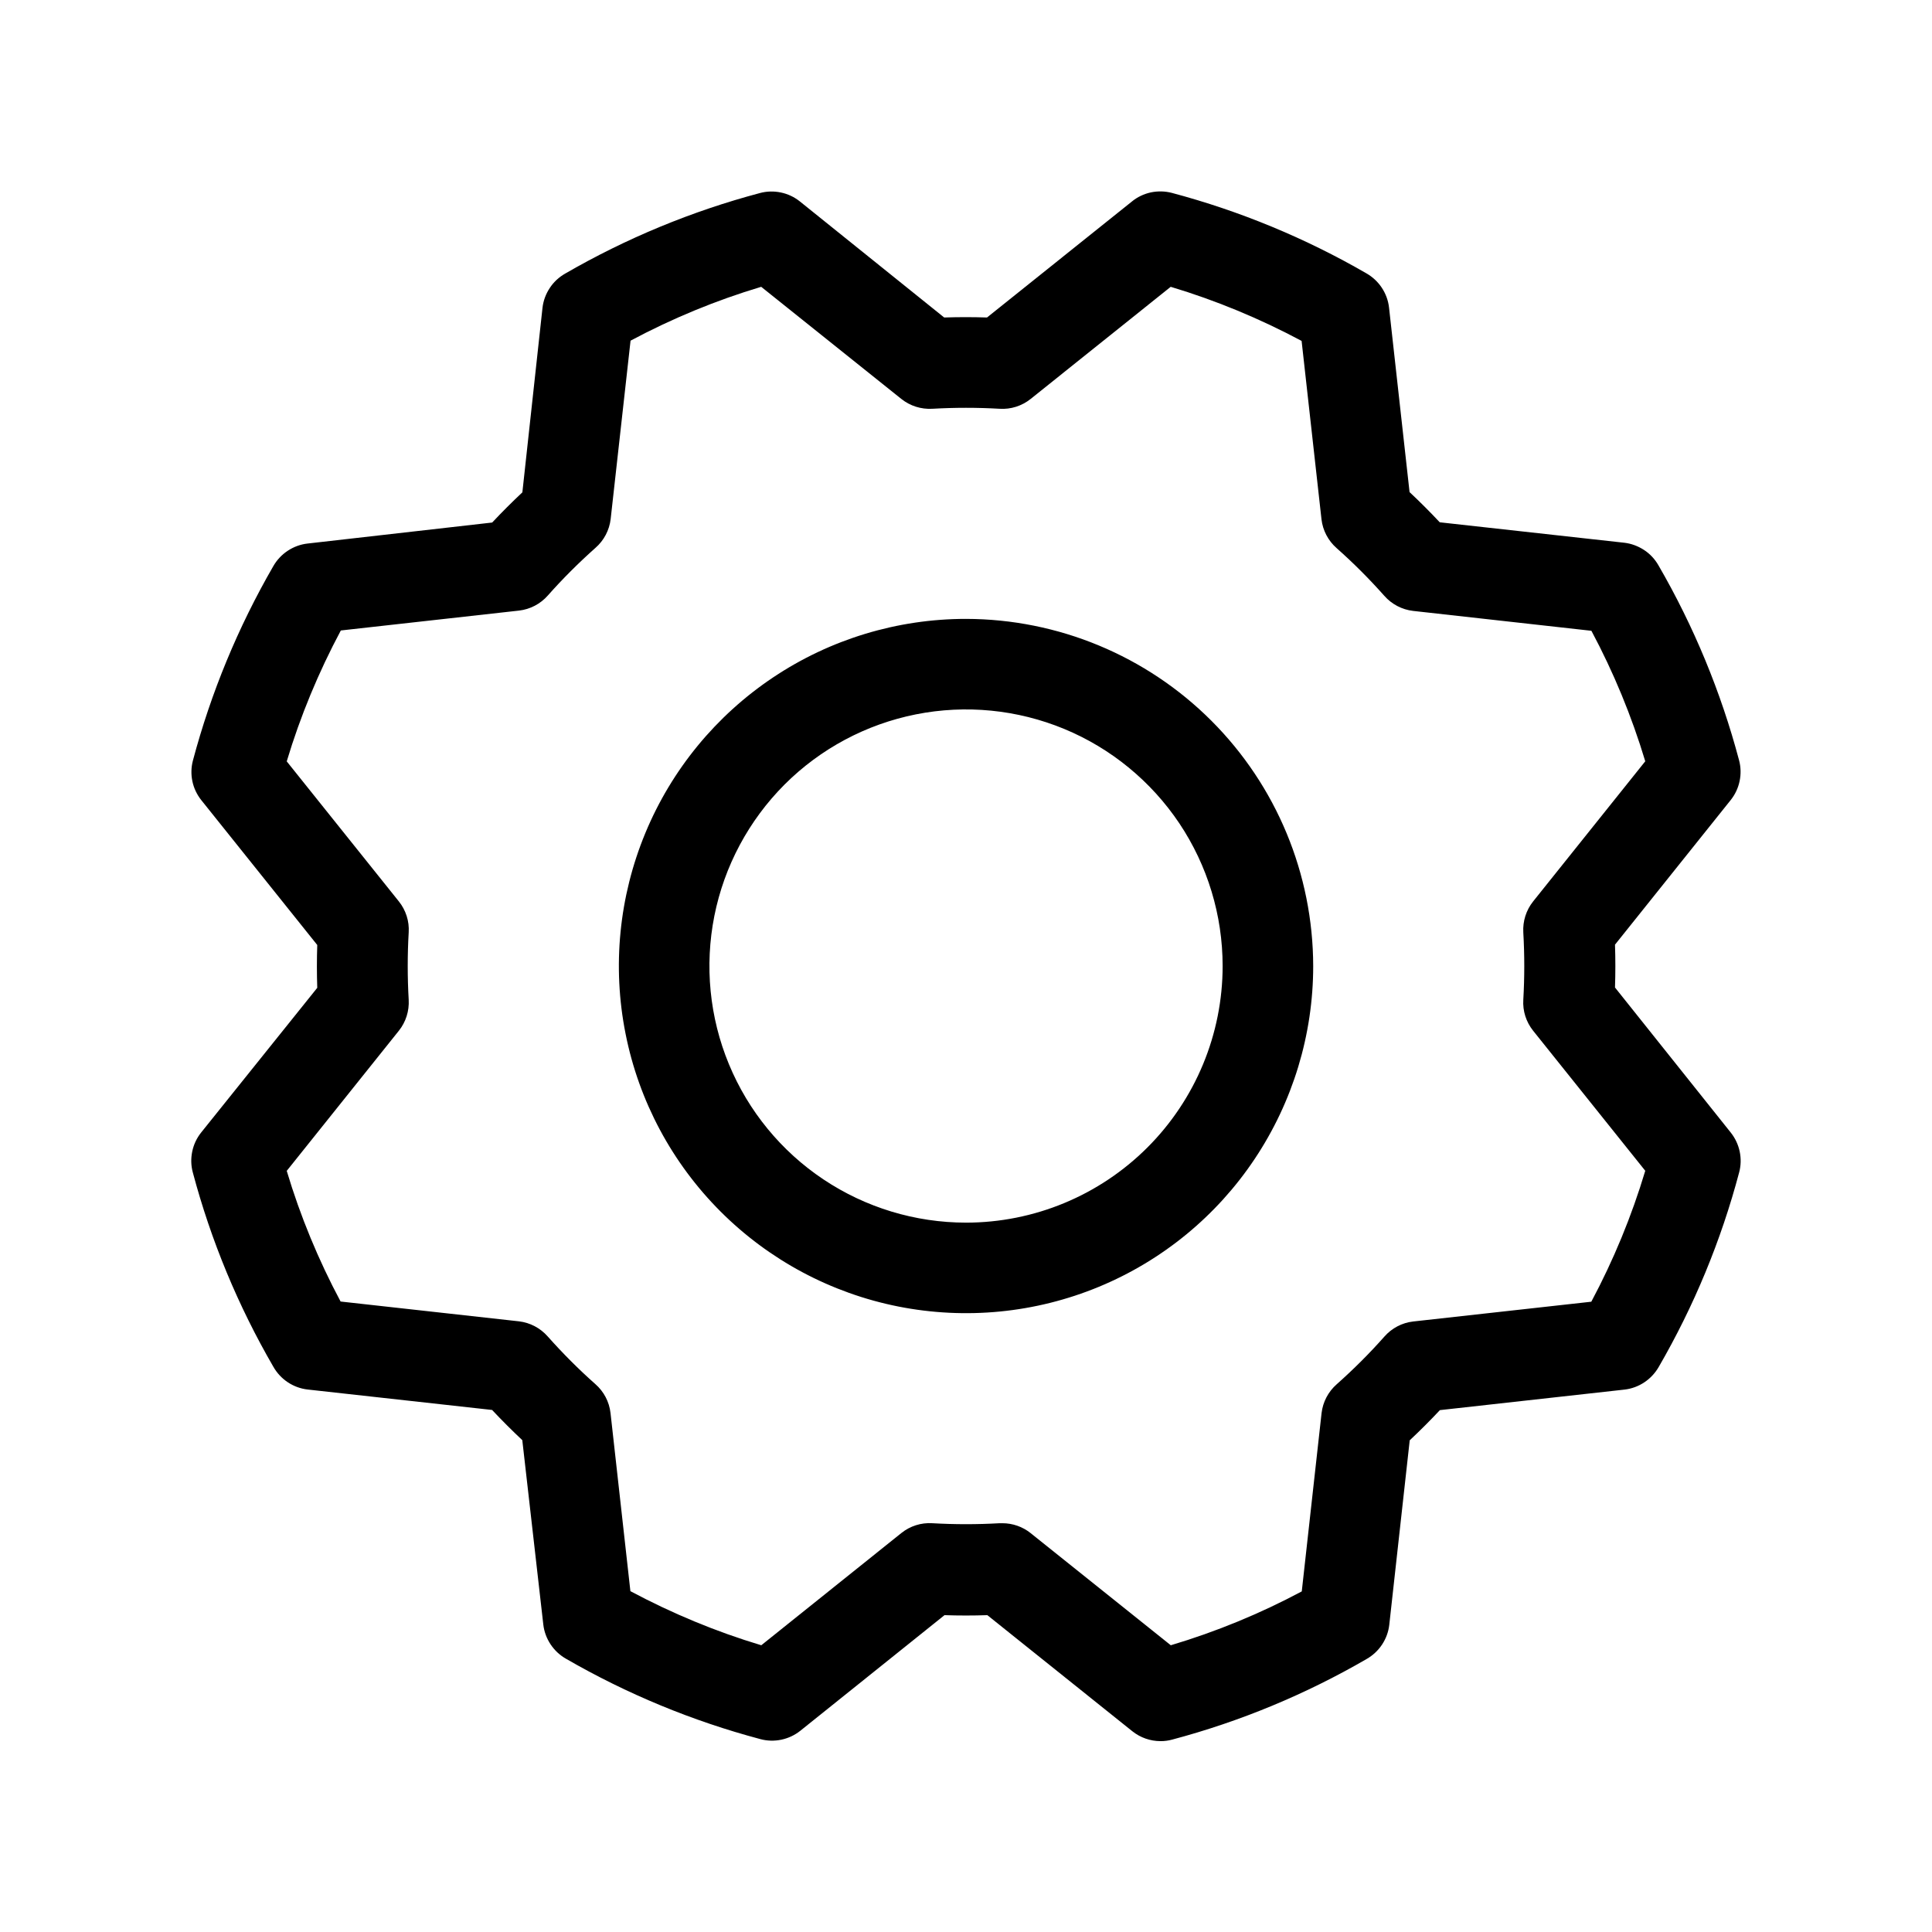 <svg fill="currentColor" height="24" viewBox="0 0 24 24" width="24" xmlns="http://www.w3.org/2000/svg"><path d="m12 7.688c-.853 0-1.687.253-2.396.727-.709.474-1.262 1.147-1.588 1.935-.326.788-.412 1.655-.245 2.492.166.837.577 1.605 1.18 2.208.603.603 1.372 1.014 2.208 1.18.837.166 1.704.081 2.492-.245s1.462-.879 1.935-1.588.727-1.543.727-2.396c-.002-1.143-.456-2.239-1.265-3.048-.808-.808-1.904-1.263-3.048-1.265zm0 7.5c-.63 0-1.247-.187-1.771-.537-.524-.35-.933-.848-1.174-1.431-.241-.582-.304-1.223-.181-1.842.123-.618.427-1.186.872-1.632.446-.446 1.014-.749 1.632-.872s1.259-.06 1.842.181c.582.241 1.08.65 1.431 1.174.35.524.537 1.141.537 1.771 0 .845-.336 1.656-.934 2.254-.598.598-1.409.934-2.254.934zm8.062-2.921c.006-.177.006-.355 0-.532l1.437-1.796c.055-.069.093-.149.111-.236.018-.086.016-.175-.007-.26-.225-.847-.561-1.661-1.001-2.42-.044-.077-.105-.143-.179-.191s-.158-.08-.246-.09l-2.292-.254c-.121-.129-.246-.254-.375-.375l-.255-2.293c-.01-.088-.041-.172-.09-.246-.049-.074-.115-.135-.192-.179-.758-.438-1.57-.774-2.416-.999-.085-.022-.174-.024-.261-.006-.086.019-.167.057-.235.113l-1.8 1.441c-.177-.006-.355-.006-.532 0l-1.793-1.442c-.069-.055-.149-.093-.236-.111-.086-.018-.175-.016-.26.007-.847.225-1.661.562-2.42 1.001-.077.044-.143.105-.191.179-.049.074-.08.158-.09.246l-.25 2.292c-.129.121-.254.246-.375.375l-2.294.261c-.088.01-.172.041-.246.09-.074.049-.135.114-.179.191-.438.758-.774 1.57-.999 2.416-.022.084-.024.172-.006.257.018.085.056.165.11.233l1.441 1.8c-.006.177-.006.355 0 .532l-1.442 1.797c-.055.069-.093.149-.111.236-.018.086-.016.175.007.26.225.846.562 1.658 1.001 2.415.044.077.105.143.179.192.074.049.158.08.246.09l2.292.254c.121.129.246.254.375.375l.261 2.29c.01.088.041.172.09.246.049.074.114.135.191.179.758.438 1.57.774 2.416.999.085.023.174.025.26.007.086-.018.167-.056.236-.111l1.791-1.436c.177.006.355.006.532 0l1.801 1.442c.1.08.224.123.351.123.049-0.0.097-.006.144-.019.846-.225 1.658-.562 2.415-1.001.077-.044.143-.105.192-.179.049-.074.08-.158.09-.246l.254-2.292c.129-.121.254-.246.375-.375l2.293-.255c.088-.01.172-.041.246-.09s.135-.115.179-.191c.439-.758.775-1.57.999-2.416.023-.085.025-.174.007-.26-.018-.086-.056-.167-.111-.236zm-.291 3.903-2.216.246c-.139.016-.266.083-.358.188-.185.209-.383.406-.592.592-.105.092-.172.22-.188.358l-.246 2.215c-.519.277-1.064.501-1.627.669l-1.741-1.393c-.1-.08-.224-.123-.351-.123h-.034c-.279.016-.558.016-.836 0-.139-.009-.277.035-.385.122l-1.74 1.394c-.563-.169-1.107-.395-1.626-.672l-.247-2.214c-.016-.139-.083-.266-.188-.358-.209-.185-.406-.383-.592-.592-.092-.105-.22-.172-.358-.188l-2.215-.246c-.276-.517-.501-1.061-.669-1.623l1.393-1.741c.087-.109.13-.246.122-.385-.016-.279-.016-.558 0-.836.009-.139-.035-.276-.122-.385l-1.393-1.74c.169-.563.395-1.107.672-1.626l2.214-.247c.138-.016.266-.083.358-.188.185-.209.383-.406.592-.592.105-.092.172-.22.188-.358l.247-2.215c.517-.276 1.061-.501 1.623-.669l1.741 1.393c.109.087.246.13.385.122.279-.016.558-.016.836 0 .139.009.276-.035.385-.122l1.74-1.393c.563.169 1.107.395 1.626.672l.247 2.216c.016.138.083.266.188.358.209.185.406.383.592.592.092.105.22.172.358.188l2.215.247c.276.517.5 1.06.669 1.621l-1.393 1.741c-.087.109-.13.246-.122.385.016.279.016.558 0 .836-.009.139.035.276.122.385l1.393 1.74c-.169.563-.393 1.107-.67 1.626z"/></svg>
